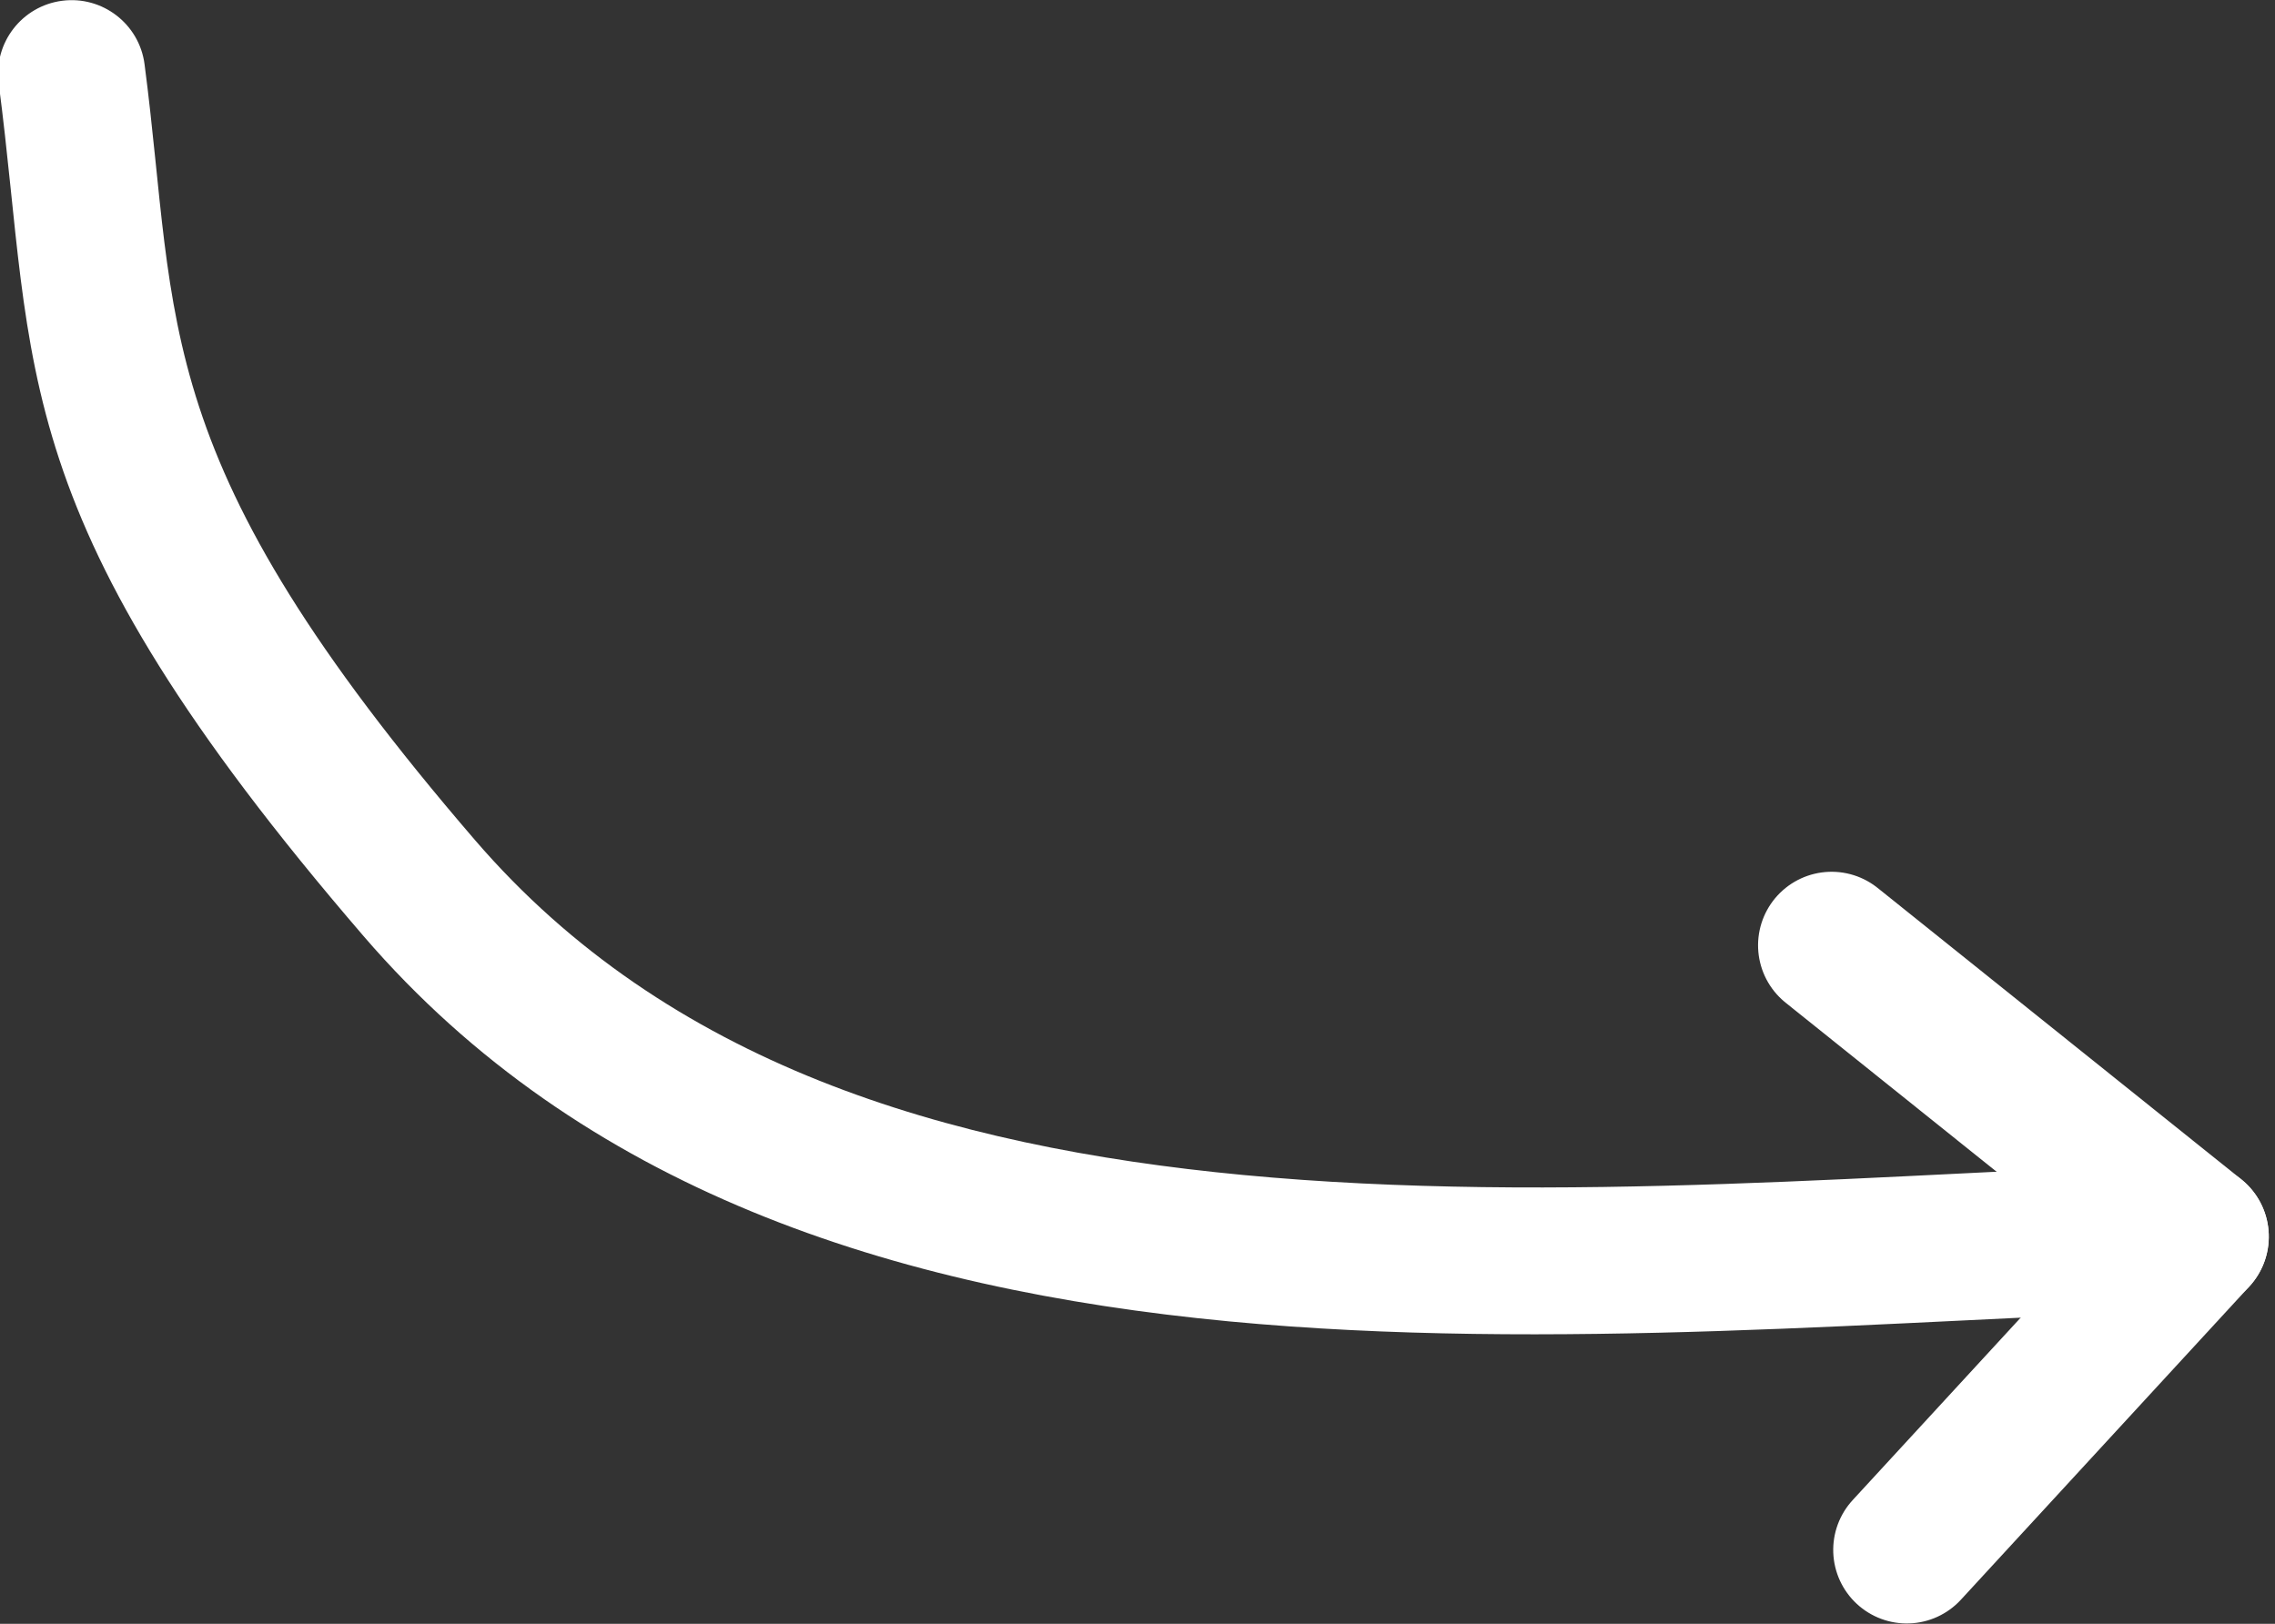 <?xml version="1.0" encoding="UTF-8" standalone="no"?>
<!DOCTYPE svg PUBLIC "-//W3C//DTD SVG 1.1//EN" "http://www.w3.org/Graphics/SVG/1.1/DTD/svg11.dtd">
<svg width="100%" height="100%" viewBox="0 0 402 287" version="1.1" xmlns="http://www.w3.org/2000/svg" xmlns:xlink="http://www.w3.org/1999/xlink" xml:space="preserve" xmlns:serif="http://www.serif.com/" style="fill-rule:evenodd;clip-rule:evenodd;stroke-linecap:round;stroke-linejoin:round;stroke-miterlimit:1.5;">
    <rect x="0" y="0" width="402" height="287" fill="#333333" stroke="none"/>
    <g transform="matrix(1,0,0,1,-395.333,-407.14)">
        <g transform="matrix(0.967,0.254,-0.254,0.967,159.906,-130.845)">
            <path d="M367.962,474.908C365.253,468.264 368.448,460.671 375.092,457.962C381.736,455.253 389.329,458.448 392.038,465.092C409.664,508.325 409.917,532.328 483.407,582.945C526.263,612.462 577.433,614.248 629.707,605.693C684.857,596.668 741.251,576.038 791.521,561.032C798.396,558.98 805.644,562.895 807.696,569.77C809.748,576.645 805.833,583.893 798.958,585.946C747.694,601.248 690.146,622.148 633.906,631.352C574.79,641.026 517.125,637.738 468.659,604.357C387.836,548.69 387.346,522.455 367.962,474.908Z" style="fill:white;"/>
            <path d="M720,540L795.239,573.489L760,640" style="fill:none;stroke:white;stroke-width:26px;"/>
        </g>
    </g>
</svg>
